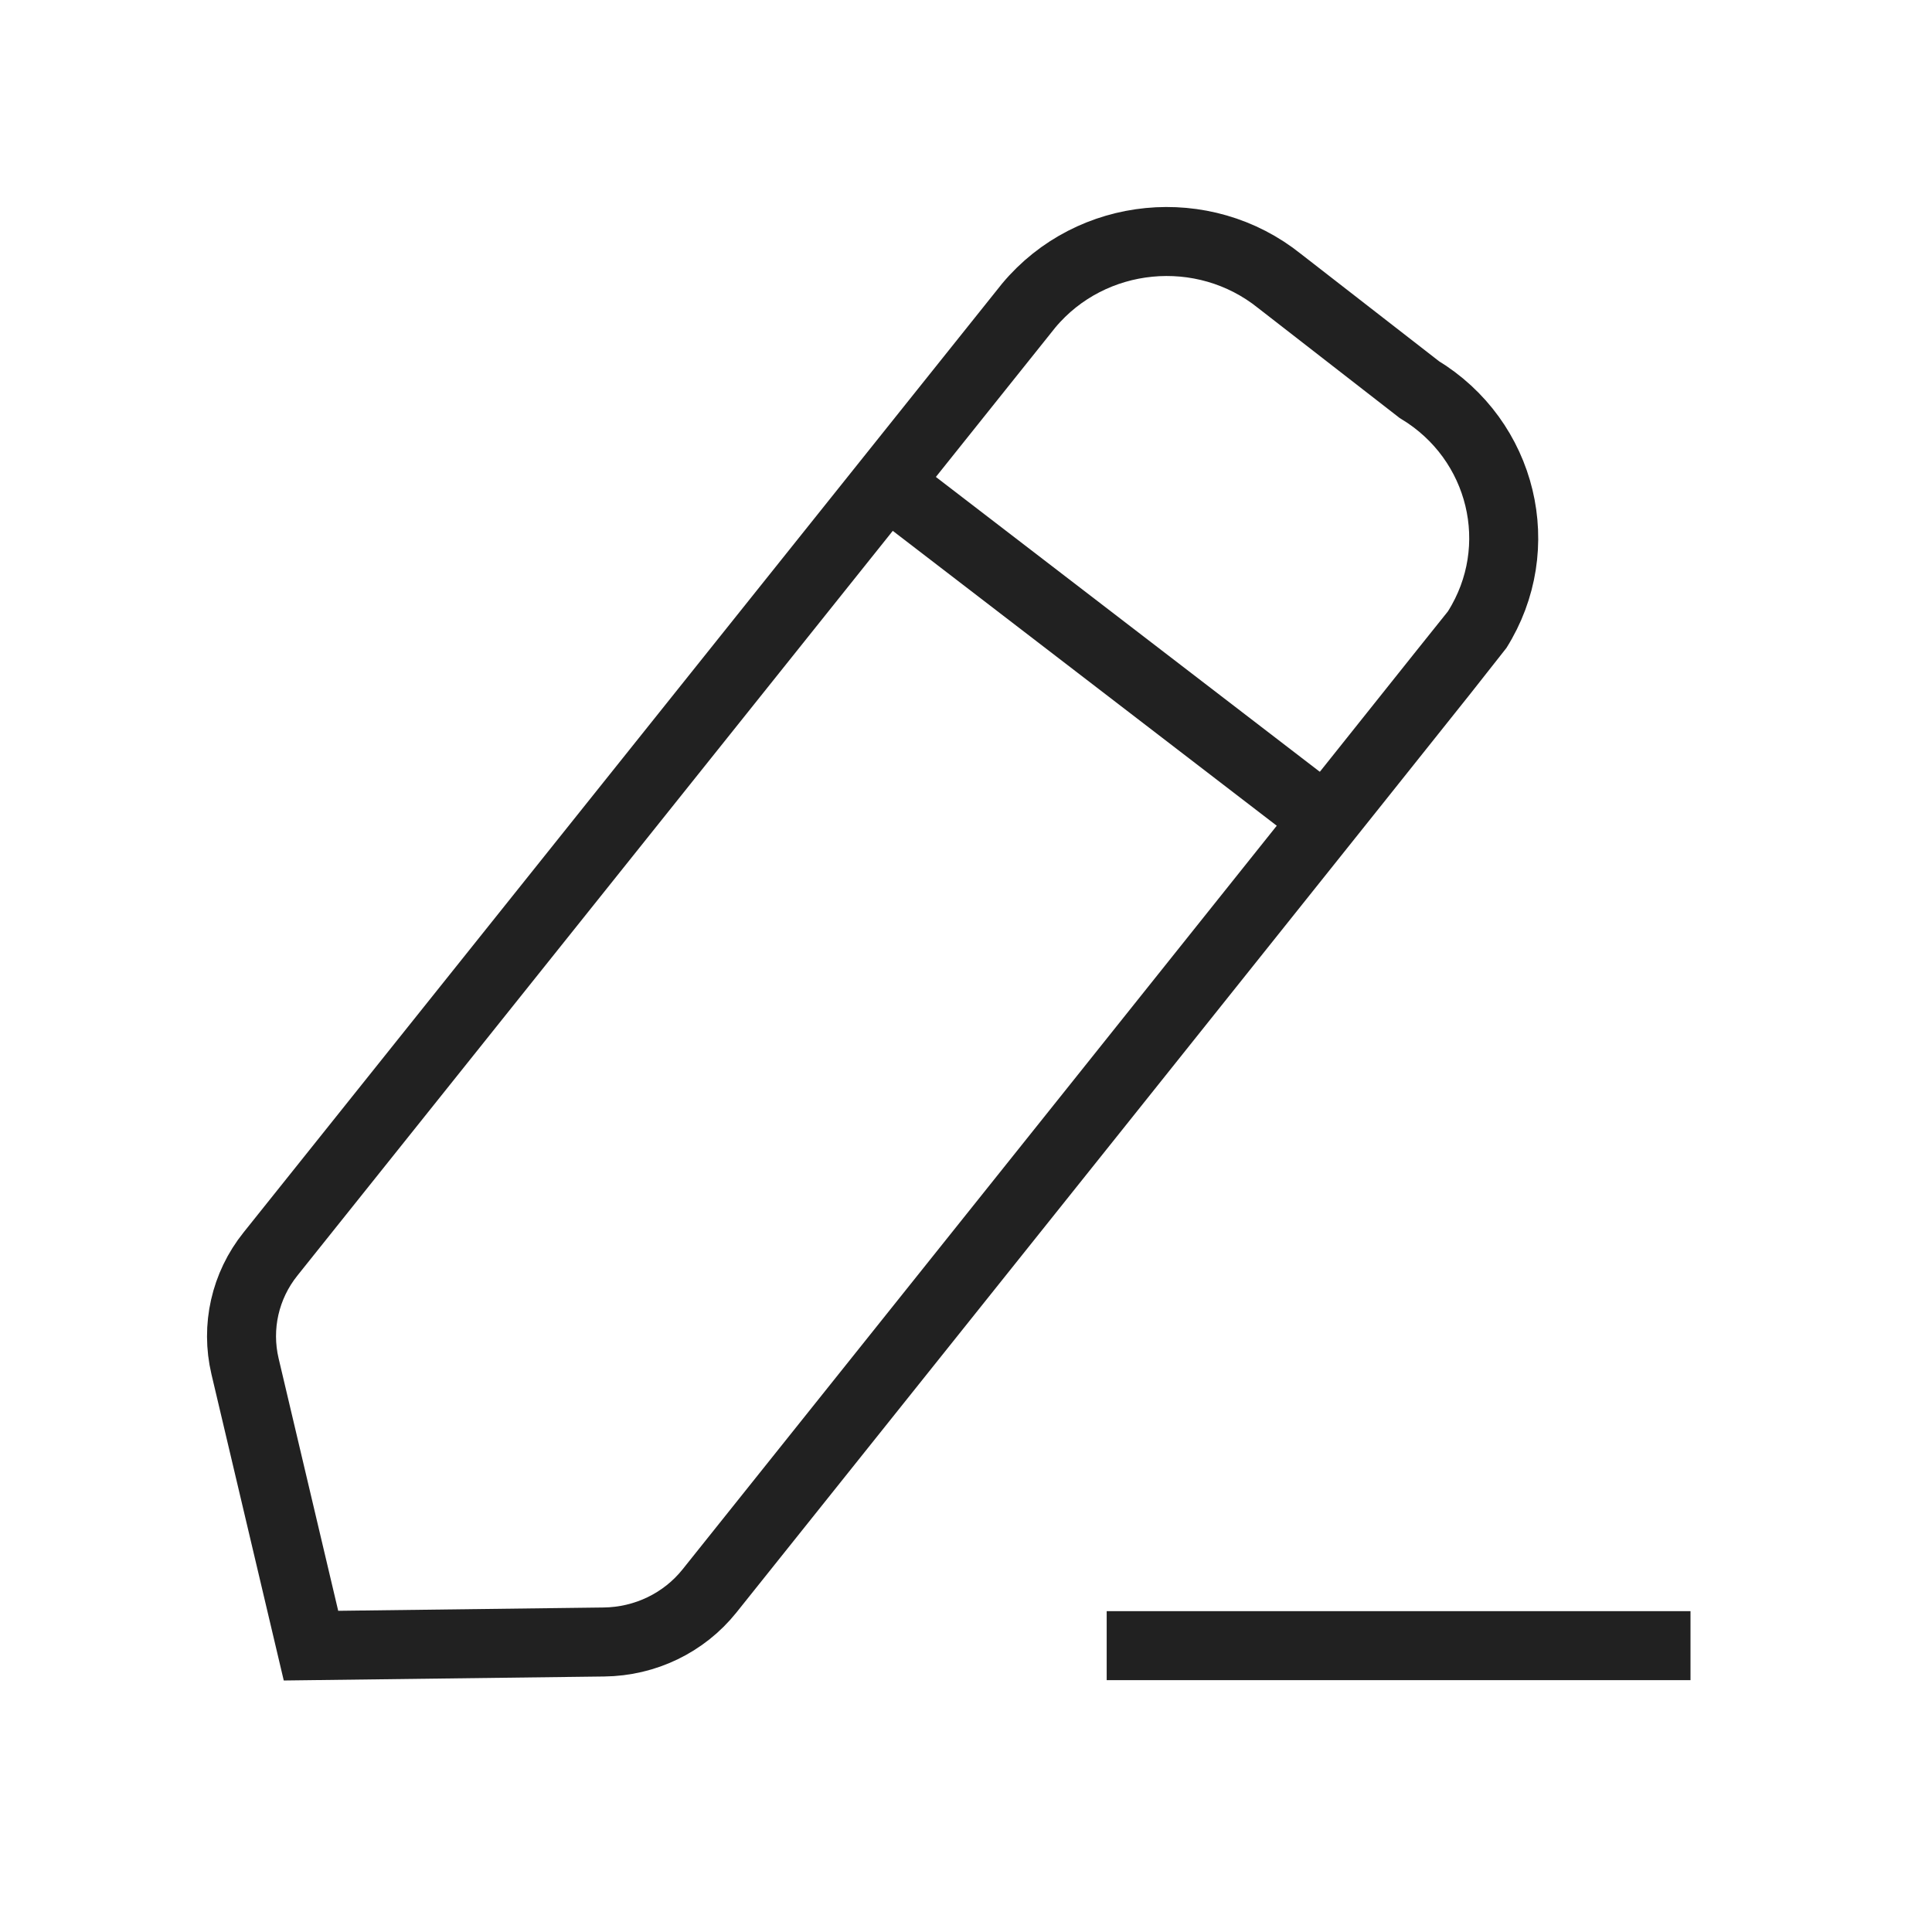 <svg width="28" height="28" viewBox="0 0 28 28" fill="none" xmlns="http://www.w3.org/2000/svg">
<path d="M16.039 23.85H24.5" stroke="#212121" strokeWidth="1.5" strokeLinecap="round" strokeLinejoin="round"/>
<path fillRule="evenodd" clipRule="evenodd" d="M14.91 4.427C15.815 3.346 17.442 3.187 18.546 4.074C18.607 4.122 20.568 5.645 20.568 5.645C21.78 6.378 22.157 7.937 21.408 9.126C21.368 9.19 10.281 23.059 10.281 23.059C9.912 23.519 9.352 23.79 8.753 23.797L4.507 23.85L3.551 19.801C3.417 19.232 3.551 18.634 3.92 18.174L14.91 4.427Z" stroke="#212121" strokeWidth="1.5" strokeLinecap="round" strokeLinejoin="round"/>
<path d="M12.858 7.001L19.219 11.886" stroke="#212121" strokeWidth="1.5" strokeLinecap="round" strokeLinejoin="round"/>
</svg>
